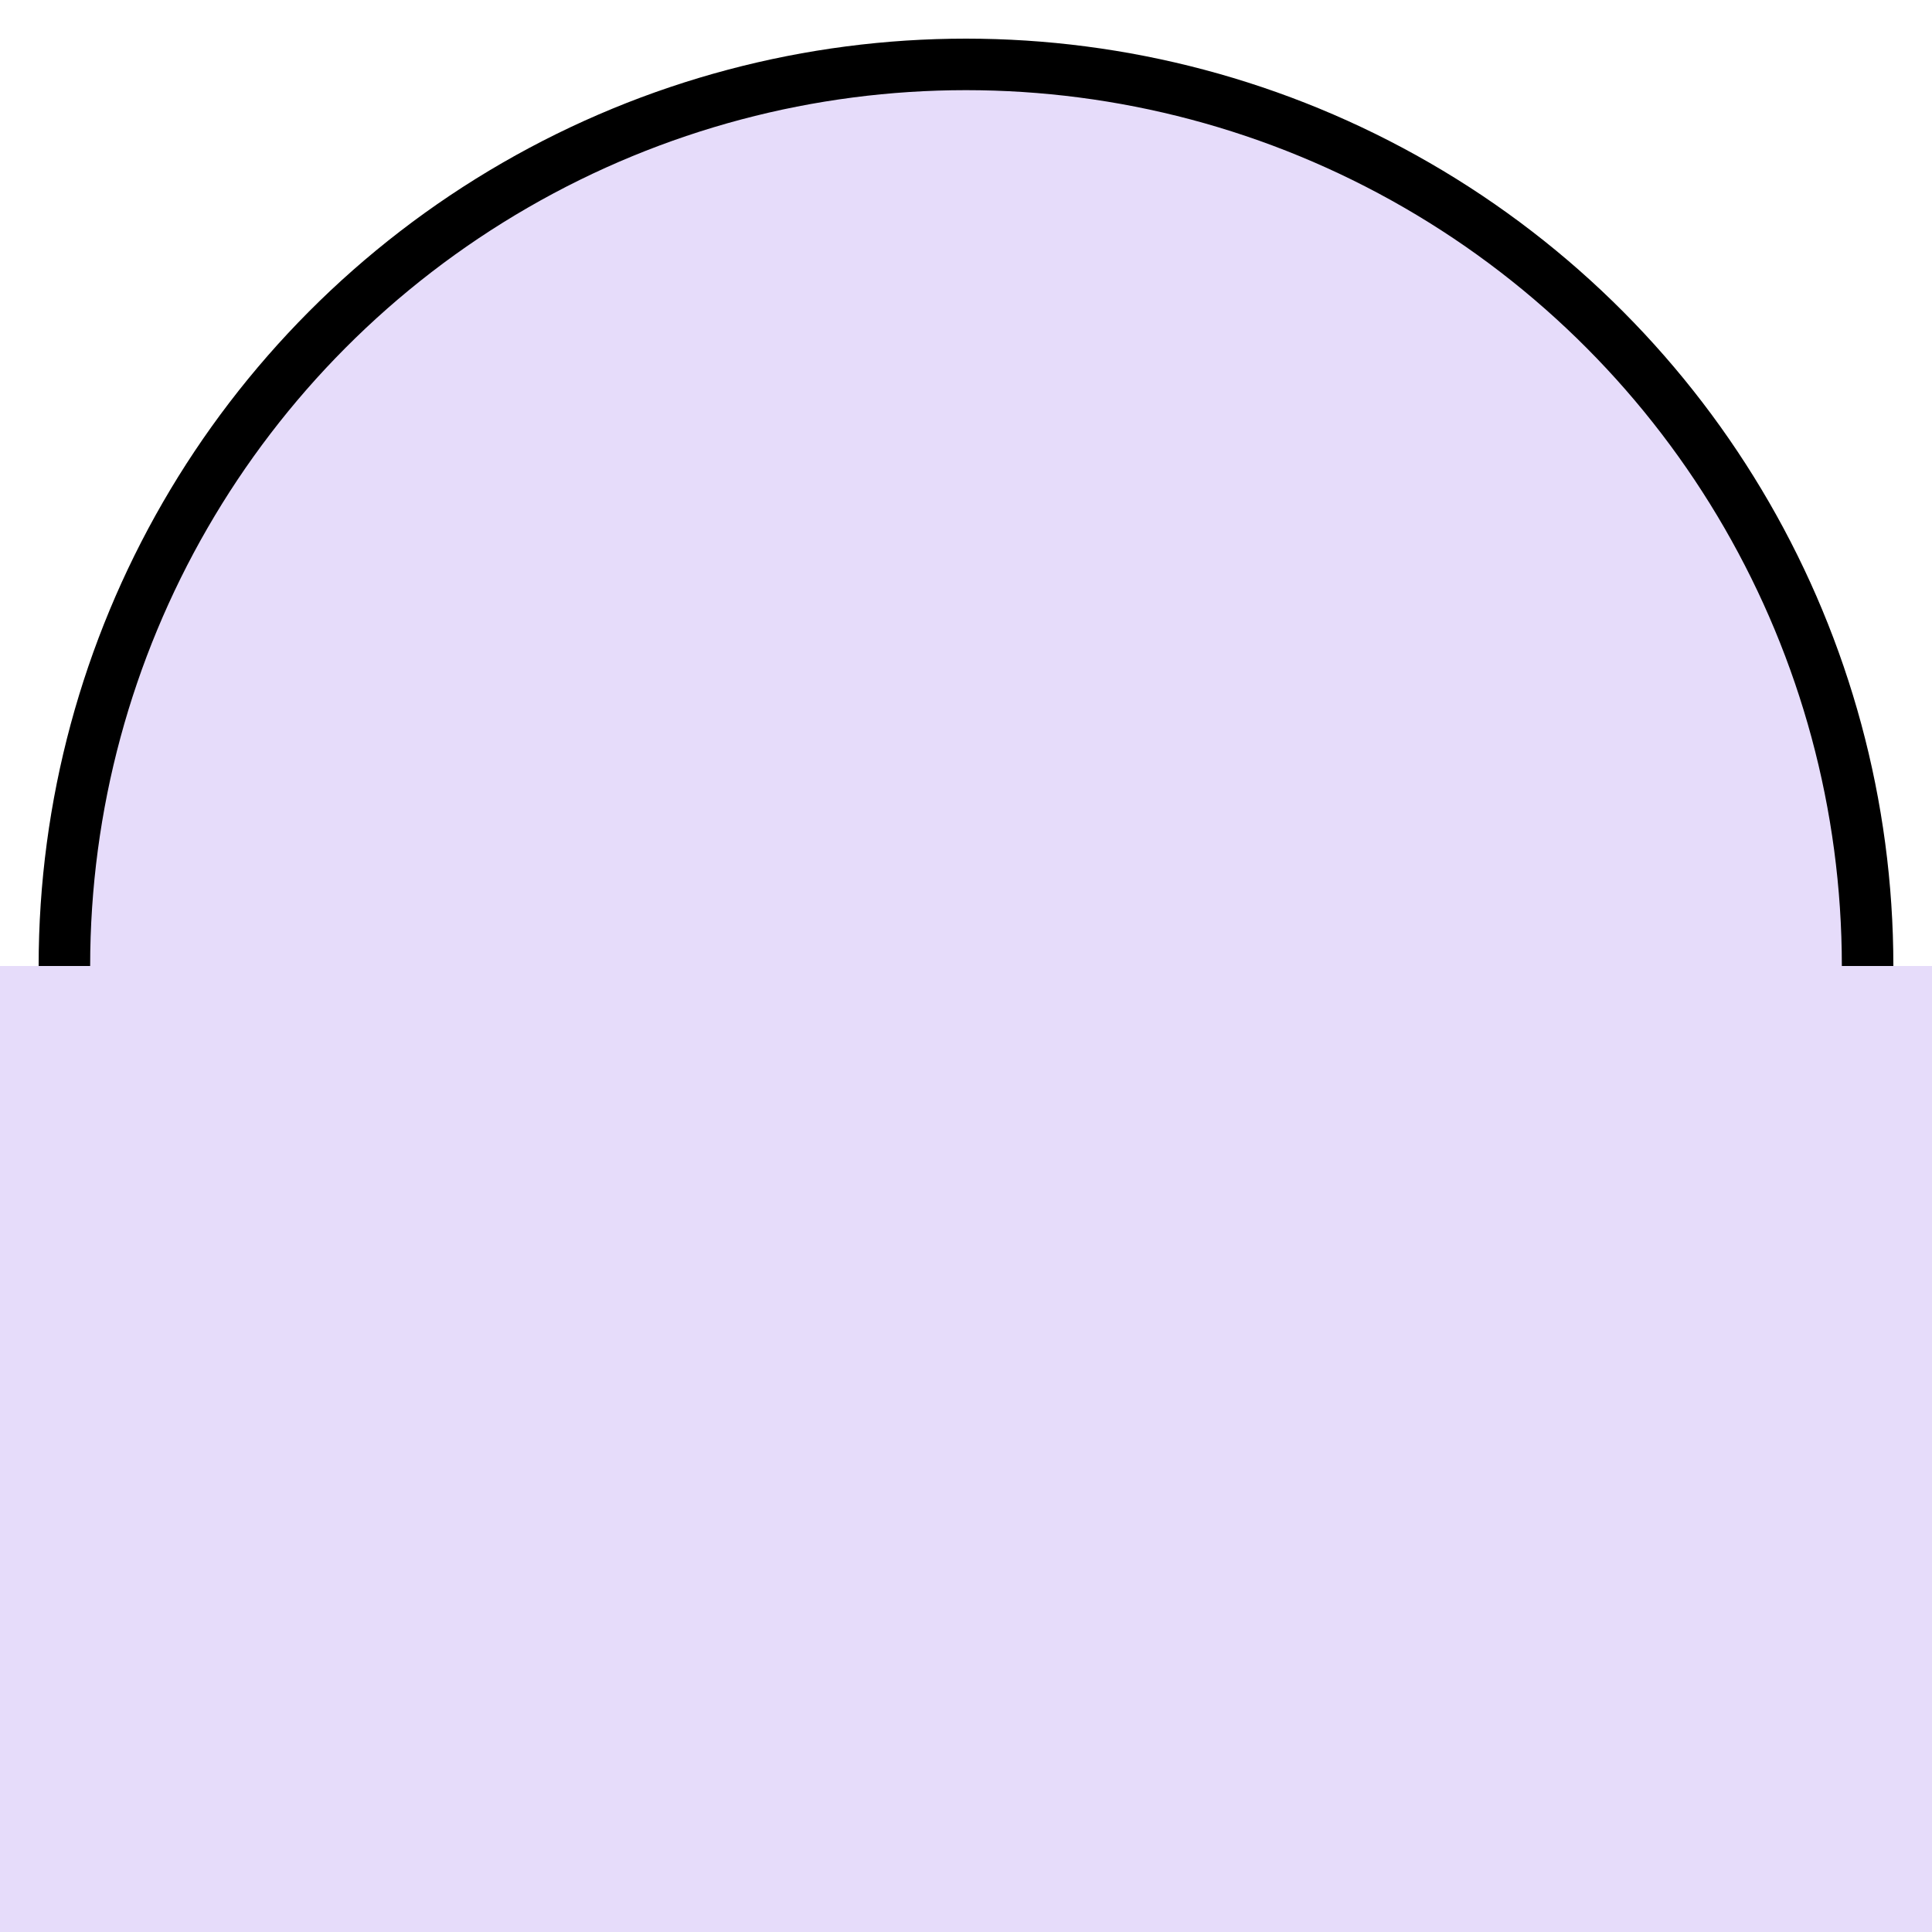 <svg xmlns="http://www.w3.org/2000/svg" width="300" height="300" >
	<circle cx="150" cy="150" r="140" stroke="hsl(174, 86%, 39%)" stroke-width="8" fill="rgba(230,220,250,1)" />
	<rect x="0" y="150" width="300" height="200" stroke="blue" fill="rgba(230,220,250,1)" stroke-width="0" />
</svg>